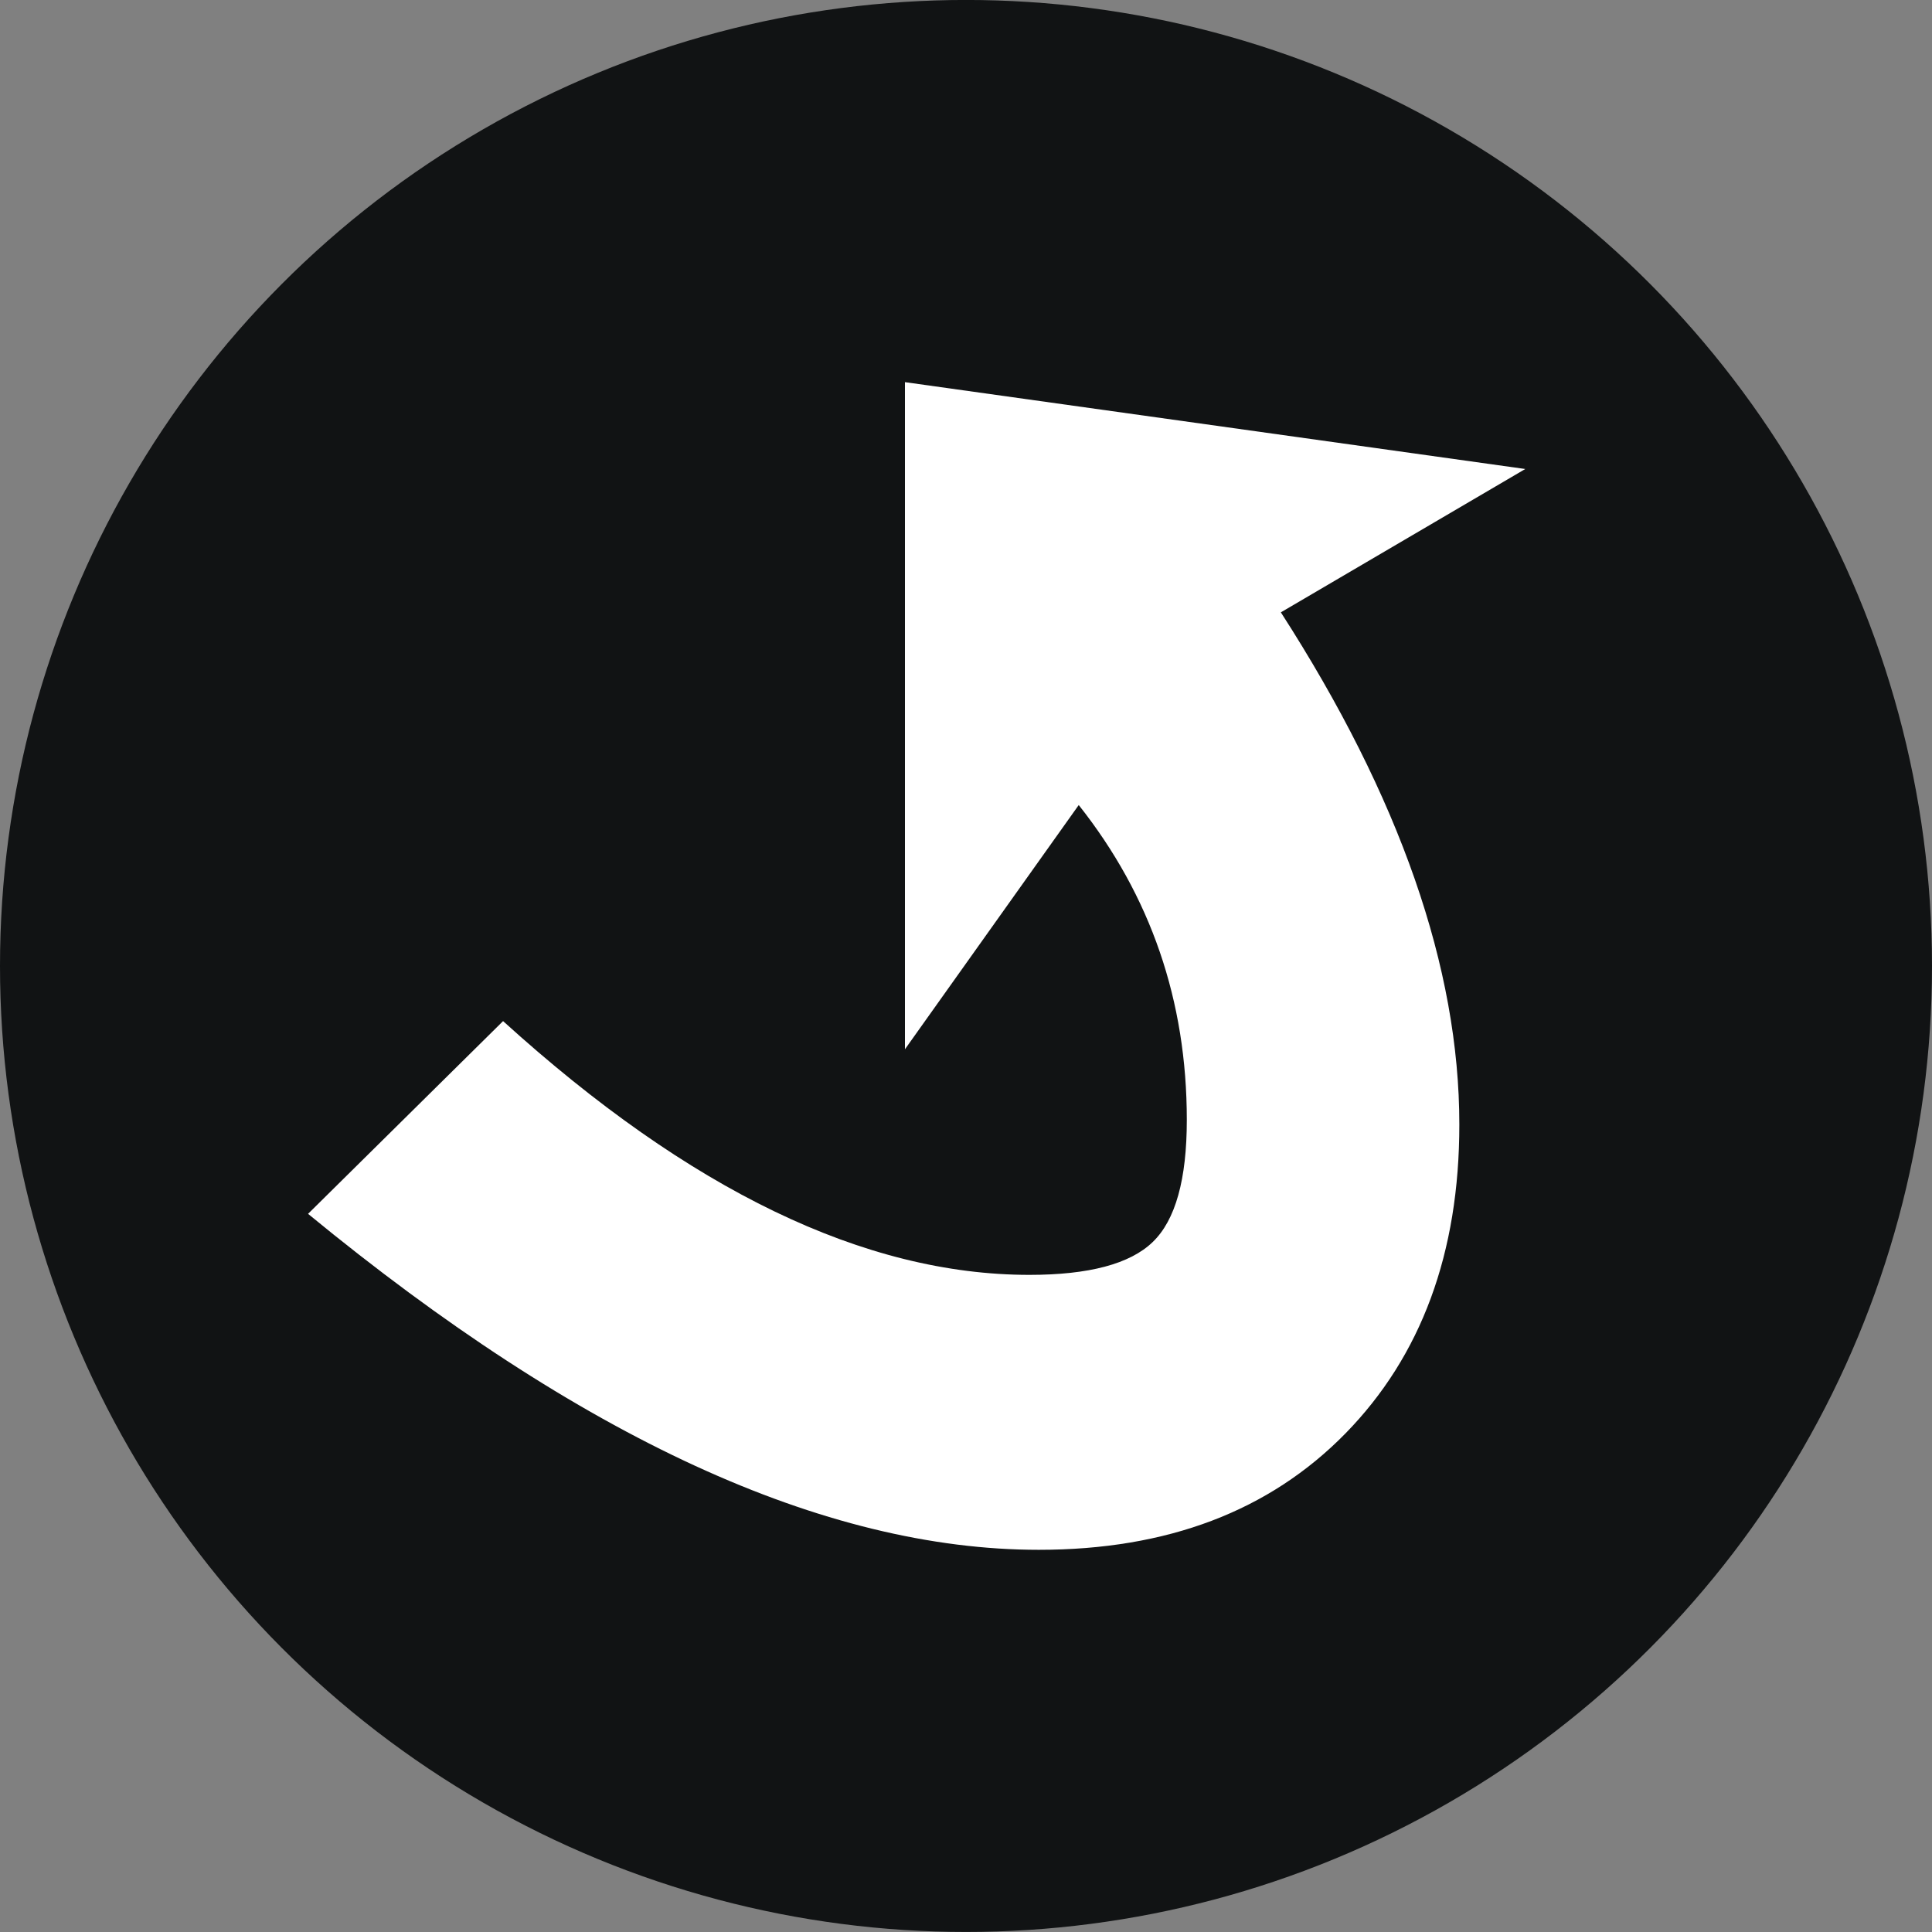 <svg xmlns="http://www.w3.org/2000/svg" width="100" height="100"><rect width="100%" height="100%" fill="#808080" stroke="none"/><circle fill="#111314" cx="50" cy="49.998" r="50"/><path fill="#fff" d="M78.945 24.277l-12.648 7.418c6.16 9.566 9.238 18.406 9.238 26.512 0 6.648-1.97 11.977-5.895 15.988-3.938 4.018-9.22 6.023-15.87 6.023-11.114 0-23.72-5.797-37.825-17.39l10.094-9.976c9.655 8.76 18.73 13.135 27.245 13.135 3.078 0 5.207-.566 6.38-1.7 1.18-1.136 1.765-3.245 1.765-6.323 0-6.162-1.867-11.594-5.594-16.295L46.84 54.31v-34.53l32.105 4.495z"/></svg>